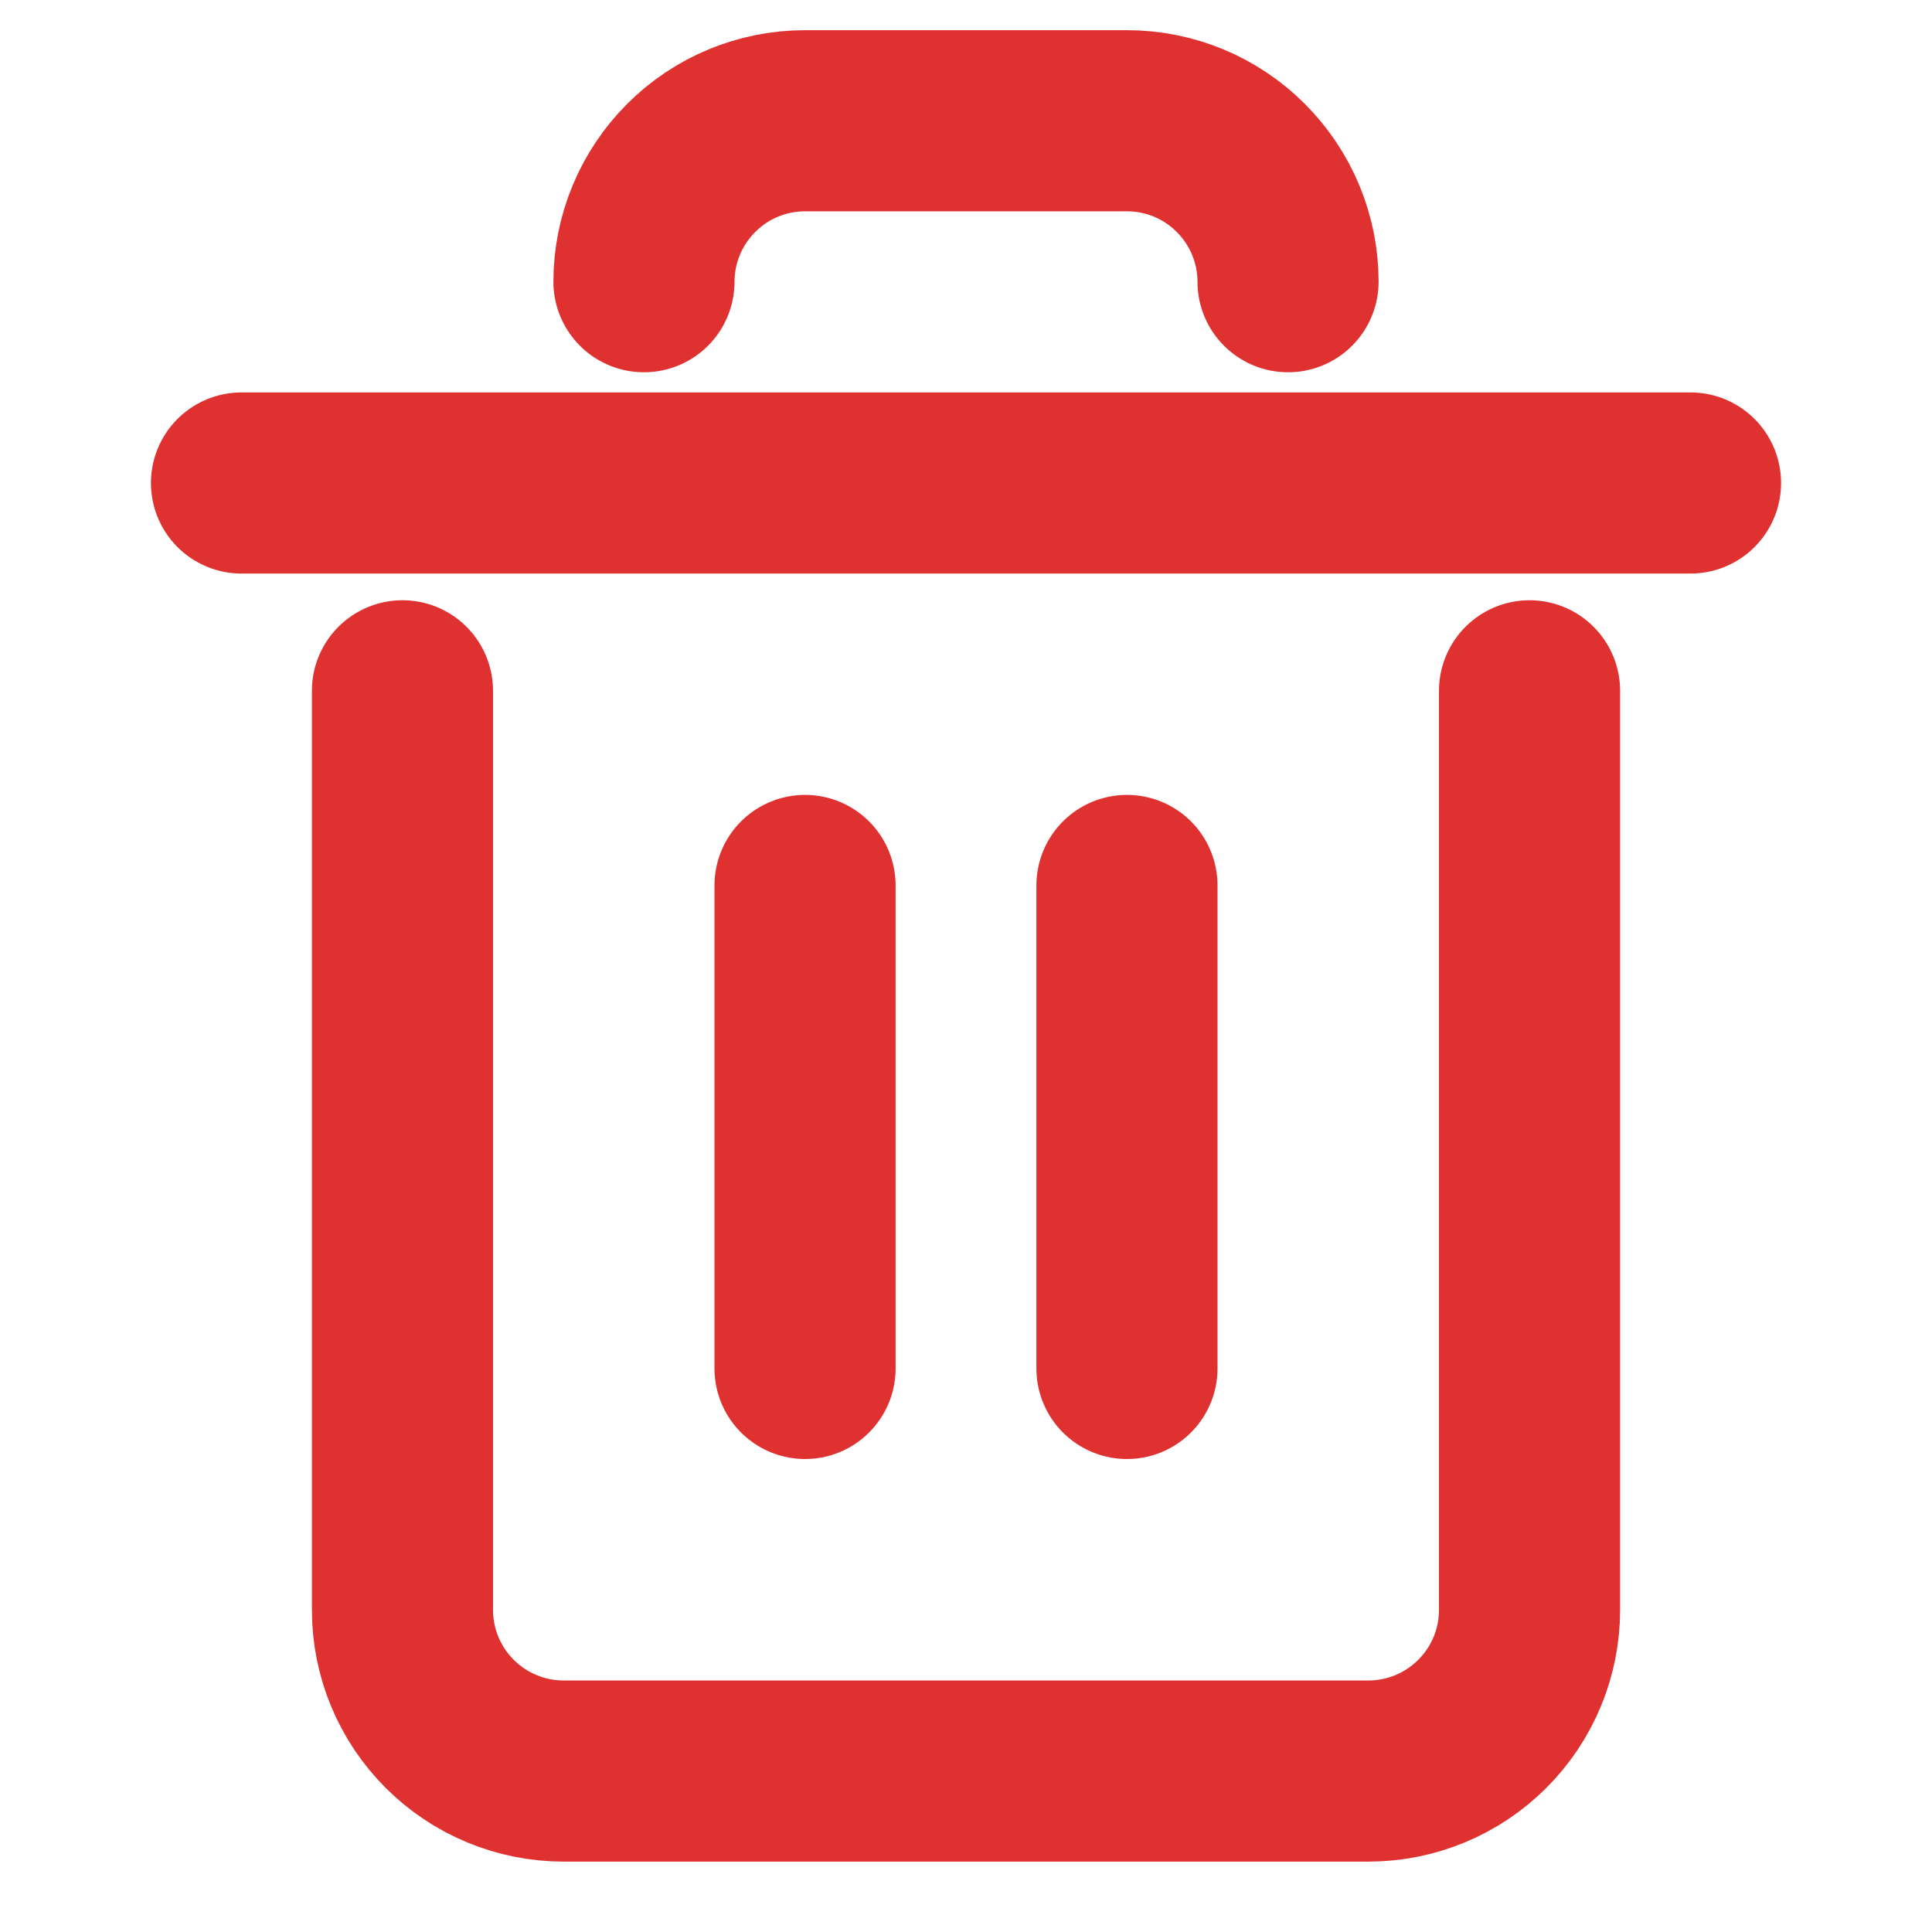 <svg width="16" height="16" viewBox="0 0 16 16" fill="none" xmlns="http://www.w3.org/2000/svg">
<path d="M2 4H14M12.667 5.721V13.333C12.667 13.687 12.526 14.026 12.276 14.276C12.026 14.526 11.687 14.667 11.333 14.667H4.667C4.313 14.667 3.974 14.526 3.724 14.276C3.474 14.026 3.333 13.687 3.333 13.333V5.721M6.667 7.333V11.333M9.333 7.333V11.333" stroke="#E03131" stroke-width="1.5" stroke-linecap="round" stroke-linejoin="round"/>
<path d="M10.667 2.333C10.667 1.98 10.526 1.641 10.276 1.391C10.026 1.14 9.687 1 9.333 1H6.667C6.313 1 5.974 1.14 5.724 1.391C5.474 1.641 5.333 1.98 5.333 2.333" stroke="#E03131" stroke-width="1.5" stroke-linecap="round" stroke-linejoin="round"/>
</svg>
